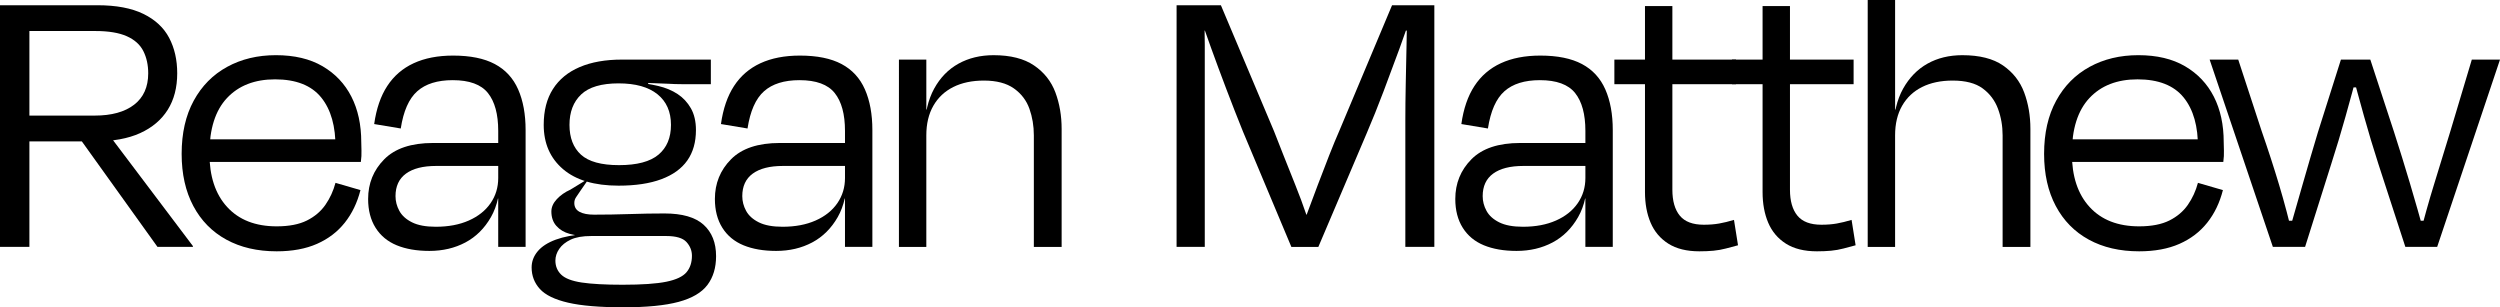<?xml version="1.0" encoding="UTF-8"?>
<svg id="Layer_2" xmlns="http://www.w3.org/2000/svg" viewBox="0 0 332.253 40.841">
  <g id="Layer_1-2" data-name="Layer_1">
    <g>
      <path d="M2.088,4.122l1.819-2.088v30.777H0V.696h12.953c2.497,0,4.531.384,6.102,1.15,1.57.768,2.712,1.829,3.426,3.186s1.071,2.926,1.071,4.71c0,1.892-.42,3.506-1.258,4.844-.839,1.338-2.062,2.374-3.667,3.104-1.605.731-3.622,1.098-6.049,1.098H2.141v-3.426h10.438c2.248,0,3.996-.481,5.246-1.445,1.248-.964,1.873-2.356,1.873-4.175,0-1.105-.214-2.088-.643-2.944-.428-.856-1.159-1.516-2.194-1.98-1.035-.463-2.427-.695-4.175-.695H2.088ZM14.291,17.664l11.348,15.04v.107h-4.71l-10.438-14.559,3.8-.589Z"/>
      <path d="M36.773,33.4c-2.569,0-4.8-.518-6.69-1.553-1.892-1.034-3.354-2.523-4.39-4.469-1.035-1.944-1.552-4.256-1.552-6.932,0-2.747.535-5.103,1.605-7.065,1.07-1.962,2.551-3.461,4.443-4.496,1.891-1.035,4.049-1.553,6.477-1.553,2.462,0,4.531.491,6.209,1.473,1.677.981,2.952,2.328,3.826,4.041s1.312,3.729,1.312,6.048c0,.286.009.661.027,1.124.018.465-.01.964-.081,1.499h-21.41v-2.997h19.056l-1.018,1.178c.035-2.891-.598-5.139-1.899-6.745-1.304-1.605-3.346-2.408-6.129-2.408-2.712,0-4.844.83-6.396,2.489-1.552,1.659-2.328,4.112-2.328,7.359,0,3.033.784,5.406,2.356,7.119,1.569,1.713,3.764,2.569,6.583,2.569,1.641,0,2.979-.259,4.015-.776,1.034-.517,1.855-1.213,2.462-2.088.606-.874,1.053-1.847,1.338-2.917l3.319.964c-.429,1.678-1.124,3.123-2.088,4.335-.964,1.214-2.194,2.15-3.693,2.811s-3.283.99-5.353.99Z"/>
      <path d="M67.121,26.389h-1.23l.588-3.212c.035,2.284-.374,4.175-1.23,5.674s-1.99,2.623-3.399,3.372c-1.41.749-3.006,1.124-4.79,1.124-1.678,0-3.123-.25-4.336-.749-1.213-.5-2.15-1.275-2.81-2.328-.661-1.053-.99-2.329-.99-3.827,0-2.069.713-3.827,2.141-5.272,1.427-1.445,3.586-2.168,6.477-2.168h9.421l.054,3.051h-9.046c-1.749,0-3.087.34-4.015,1.018-.929.678-1.392,1.678-1.392,2.997,0,.678.169,1.33.508,1.953.339.625.901,1.134,1.687,1.526.784.393,1.838.588,3.158.588,1.677,0,3.14-.275,4.389-.829,1.249-.553,2.212-1.319,2.891-2.302.678-.981,1.017-2.096,1.017-3.346v-6.262c0-2.213-.455-3.89-1.364-5.031-.91-1.142-2.472-1.713-4.684-1.713-2.034,0-3.604.49-4.71,1.472-1.107.981-1.839,2.632-2.195,4.951l-3.532-.589c.285-2.034.864-3.72,1.739-5.059.874-1.338,2.043-2.346,3.506-3.023s3.212-1.018,5.246-1.018c2.283,0,4.13.375,5.539,1.124,1.41.75,2.444,1.874,3.104,3.372.66,1.499.99,3.301.99,5.406v15.523h-3.64v-7.226l.91.803Z"/>
      <path d="M77.986,23.873l.107.106-.964,1.392c-.214.321-.401.599-.561.83-.161.232-.241.491-.241.776,0,.535.231.928.696,1.178.463.25,1.105.374,1.927.374,1.534,0,3.113-.026,4.737-.08,1.623-.054,3.166-.08,4.63-.08,2.354,0,4.085.5,5.191,1.498,1.105,1,1.659,2.392,1.659,4.176,0,1.533-.384,2.81-1.15,3.827-.768,1.017-2.043,1.766-3.827,2.248-1.784.481-4.229.723-7.333.723-3.141,0-5.594-.206-7.359-.616-1.767-.41-3.017-1.017-3.747-1.819-.731-.803-1.098-1.759-1.098-2.864,0-.785.268-1.498.804-2.141.535-.643,1.338-1.159,2.408-1.553,1.07-.392,2.391-.642,3.961-.749l.749.268c-1.143,0-2.052.161-2.729.481-.679.321-1.187.732-1.525,1.231-.34.499-.509,1.017-.509,1.553,0,.749.259,1.373.776,1.873.517.499,1.427.847,2.729,1.044,1.303.195,3.113.294,5.433.294,2.569,0,4.505-.134,5.808-.401s2.195-.688,2.677-1.258c.481-.571.723-1.303.723-2.194,0-.679-.241-1.285-.723-1.82s-1.384-.803-2.703-.803h-10.598c-.786,0-1.535-.098-2.248-.294-.715-.196-1.294-.544-1.74-1.044-.446-.499-.669-1.142-.669-1.927,0-.57.241-1.115.723-1.633.481-.517,1.079-.936,1.793-1.258l2.194-1.338ZM83.66,10.92l2.516-.268-.053.856-1.874-.589c1.178.106,2.257.276,3.238.508.981.232,1.838.589,2.569,1.071.731.481,1.319,1.115,1.767,1.899.445.785.669,1.749.669,2.891,0,1.605-.384,2.953-1.15,4.041-.769,1.089-1.919,1.919-3.453,2.489-1.534.571-3.426.856-5.674.856-3.211,0-5.674-.731-7.386-2.194-1.713-1.463-2.569-3.426-2.569-5.888,0-1.892.409-3.479,1.23-4.765.82-1.284,2.008-2.256,3.56-2.917,1.553-.659,3.417-.99,5.594-.99h11.829v3.266h-3.907c-.571,0-1.143-.018-1.713-.054-.571-.035-1.258-.061-2.061-.08-.804-.018-1.847-.062-3.132-.134ZM82.215,11.08c-2.283,0-3.943.491-4.978,1.472-1.035.982-1.552,2.329-1.552,4.042,0,1.712.508,3.033,1.525,3.96,1.017.929,2.703,1.393,5.058,1.393,2.391,0,4.14-.464,5.246-1.393,1.105-.927,1.659-2.248,1.659-3.96,0-1.748-.599-3.104-1.793-4.068-1.196-.964-2.918-1.445-5.166-1.445ZM76.381,31.474v-.964h.643l-.054.964h-.589Z"/>
      <path d="M113.207,26.389h-1.23l.588-3.212c.035,2.284-.374,4.175-1.23,5.674s-1.99,2.623-3.399,3.372c-1.41.749-3.006,1.124-4.79,1.124-1.678,0-3.123-.25-4.336-.749-1.213-.5-2.15-1.275-2.81-2.328-.661-1.053-.99-2.329-.99-3.827,0-2.069.713-3.827,2.141-5.272,1.427-1.445,3.586-2.168,6.477-2.168h9.421l.054,3.051h-9.046c-1.749,0-3.087.34-4.015,1.018-.929.678-1.392,1.678-1.392,2.997,0,.678.169,1.33.508,1.953.339.625.901,1.134,1.687,1.526.784.393,1.838.588,3.158.588,1.677,0,3.14-.275,4.389-.829,1.249-.553,2.212-1.319,2.891-2.302.678-.981,1.017-2.096,1.017-3.346v-6.262c0-2.213-.455-3.89-1.364-5.031-.91-1.142-2.472-1.713-4.684-1.713-2.034,0-3.604.49-4.71,1.472-1.107.981-1.839,2.632-2.195,4.951l-3.532-.589c.285-2.034.864-3.72,1.739-5.059.874-1.338,2.043-2.346,3.506-3.023s3.212-1.018,5.246-1.018c2.283,0,4.13.375,5.539,1.124,1.41.75,2.444,1.874,3.104,3.372.66,1.499.99,3.301.99,5.406v15.523h-3.64v-7.226l.91.803Z"/>
      <path d="M122.466,14.56h1.071l-.696,2.783c.071-2.248.509-4.104,1.312-5.566s1.882-2.569,3.238-3.319c1.355-.749,2.908-1.124,4.656-1.124,2.248,0,4.042.455,5.38,1.365s2.283,2.106,2.837,3.586c.553,1.481.829,3.097.829,4.845v15.683h-3.693v-14.826c0-1.249-.196-2.427-.588-3.533-.394-1.105-1.08-2.007-2.062-2.703-.981-.695-2.311-1.044-3.987-1.044-1.57,0-2.927.286-4.068.856-1.142.571-2.025,1.401-2.649,2.489-.624,1.089-.936,2.4-.936,3.935v14.826h-3.64V7.922h3.64v8.511l-.643-1.873Z"/>
      <path d="M172.534,31.634c.285-.82.659-1.855,1.124-3.104.463-1.248.954-2.56,1.472-3.934.517-1.374,1.025-2.694,1.525-3.961.499-1.267.945-2.347,1.338-3.238l7.013-16.7h5.62v32.115h-3.854v-16.807c0-1.463.018-3.096.054-4.898.035-1.801.071-3.532.107-5.191.035-1.659.053-3.042.053-4.148l1.499,2.302h-2.997l2.087-2.194c-.393,1.249-.919,2.774-1.578,4.576-.661,1.803-1.365,3.693-2.114,5.674-.75,1.98-1.499,3.846-2.249,5.594l-6.423,15.094h-3.586l-6.423-15.309c-.75-1.855-1.49-3.746-2.222-5.674-.731-1.927-1.41-3.755-2.034-5.486-.624-1.73-1.169-3.291-1.632-4.684l1.713,2.409h-2.195l1.178-2.302c.071,1.143.107,2.543.107,4.202v26.843h-3.747V.696h5.888l7.065,16.753c.321.821.731,1.865,1.231,3.132.499,1.267,1.025,2.588,1.579,3.961.553,1.374,1.043,2.694,1.472,3.961.428,1.267.767,2.328,1.017,3.185l-2.569-3.158h3.104l-2.622,3.104Z"/>
      <path d="M211.607,26.389h-1.23l.588-3.212c.035,2.284-.374,4.175-1.23,5.674s-1.99,2.623-3.399,3.372c-1.41.749-3.006,1.124-4.79,1.124-1.678,0-3.123-.25-4.336-.749-1.213-.5-2.15-1.275-2.81-2.328-.661-1.053-.99-2.329-.99-3.827,0-2.069.713-3.827,2.141-5.272,1.427-1.445,3.586-2.168,6.477-2.168h9.421l.054,3.051h-9.046c-1.749,0-3.087.34-4.015,1.018-.929.678-1.392,1.678-1.392,2.997,0,.678.169,1.33.508,1.953.339.625.901,1.134,1.687,1.526.784.393,1.838.588,3.158.588,1.677,0,3.14-.275,4.389-.829,1.249-.553,2.212-1.319,2.891-2.302.678-.981,1.017-2.096,1.017-3.346v-6.262c0-2.213-.455-3.89-1.364-5.031-.91-1.142-2.472-1.713-4.684-1.713-2.034,0-3.604.49-4.71,1.472-1.107.981-1.839,2.632-2.195,4.951l-3.532-.589c.285-2.034.864-3.72,1.739-5.059.874-1.338,2.043-2.346,3.506-3.023s3.212-1.018,5.246-1.018c2.283,0,4.13.375,5.539,1.124,1.41.75,2.444,1.874,3.104,3.372.66,1.499.99,3.301.99,5.406v15.523h-3.64v-7.226l.91.803Z"/>
      <path d="M214.552,7.922h16.165v3.266h-16.165v-3.266ZM218.62,25.532V.804h3.64v24.407c0,1.499.33,2.649.99,3.452s1.722,1.204,3.185,1.204c.75,0,1.427-.053,2.034-.16.606-.107,1.267-.268,1.98-.481l.535,3.372-1.605.428c-.535.143-1.089.241-1.659.295-.571.054-1.196.08-1.874.08-1.678,0-3.051-.34-4.121-1.017-1.07-.678-1.855-1.606-2.356-2.784-.5-1.177-.749-2.533-.749-4.067Z"/>
      <path d="M230.181,7.922h16.165v3.266h-16.165v-3.266ZM234.249,25.532V.804h3.64v24.407c0,1.499.33,2.649.99,3.452s1.722,1.204,3.185,1.204c.75,0,1.427-.053,2.034-.16.606-.107,1.267-.268,1.98-.481l.535,3.372-1.605.428c-.535.143-1.089.241-1.659.295-.571.054-1.196.08-1.874.08-1.678,0-3.051-.34-4.121-1.017-1.07-.678-1.855-1.606-2.356-2.784-.5-1.177-.749-2.533-.749-4.067Z"/>
      <path d="M251.163,14.56h1.177l-.749,2.837c.071-2.283.517-4.157,1.338-5.62s1.9-2.569,3.238-3.319c1.339-.749,2.882-1.124,4.63-1.124,2.283,0,4.086.455,5.406,1.365s2.257,2.106,2.811,3.586c.553,1.481.829,3.097.829,4.845v15.683h-3.693v-14.826c0-1.249-.205-2.427-.615-3.533-.41-1.105-1.089-2.007-2.034-2.703-.945-.695-2.274-1.044-3.987-1.044-1.57,0-2.927.286-4.068.856-1.142.571-2.025,1.401-2.649,2.489-.624,1.089-.936,2.4-.936,3.935v14.826h-3.64V0h3.64v16.433l-.695-1.873Z"/>
      <path d="M284.295,33.4c-2.569,0-4.8-.518-6.69-1.553-1.892-1.034-3.354-2.523-4.39-4.469-1.035-1.944-1.552-4.256-1.552-6.932,0-2.747.535-5.103,1.605-7.065,1.07-1.962,2.551-3.461,4.443-4.496,1.891-1.035,4.049-1.553,6.477-1.553,2.462,0,4.531.491,6.209,1.473,1.677.981,2.952,2.328,3.826,4.041s1.312,3.729,1.312,6.048c0,.286.009.661.027,1.124.018.465-.01.964-.081,1.499h-21.41v-2.997h19.056l-1.018,1.178c.035-2.891-.598-5.139-1.899-6.745-1.304-1.605-3.346-2.408-6.129-2.408-2.712,0-4.844.83-6.396,2.489-1.552,1.659-2.328,4.112-2.328,7.359,0,3.033.784,5.406,2.356,7.119,1.569,1.713,3.764,2.569,6.583,2.569,1.641,0,2.979-.259,4.015-.776,1.034-.517,1.855-1.213,2.462-2.088.606-.874,1.053-1.847,1.338-2.917l3.319.964c-.429,1.678-1.124,3.123-2.088,4.335-.964,1.214-2.194,2.15-3.693,2.811s-3.283.99-5.353.99Z"/>
      <path d="M315.018,7.922l3.158,9.635c.714,2.213,1.419,4.488,2.114,6.824.696,2.338,1.365,4.684,2.008,7.039l-1.713-2.088h2.676l-1.766,2.302c.642-2.533,1.31-4.924,2.007-7.172.695-2.248,1.418-4.604,2.168-7.065l2.837-9.475h3.746l-8.35,24.89h-4.229l-3.586-11.026c-.679-2.104-1.312-4.21-1.9-6.315s-1.169-4.229-1.739-6.37l1.713,2.516h-2.463l1.767-2.516c-.571,2.142-1.15,4.265-1.739,6.37s-1.223,4.211-1.9,6.315l-3.479,11.026h-4.282l-8.403-24.89h3.801l3.104,9.475c.856,2.462,1.632,4.853,2.328,7.172.696,2.32,1.329,4.711,1.9,7.173l-1.82-2.409h2.569l-1.552,2.248c.677-2.354,1.355-4.718,2.033-7.092.678-2.373,1.356-4.684,2.034-6.932l3.051-9.635h3.907Z"/>
    </g>
  </g>
</svg>
